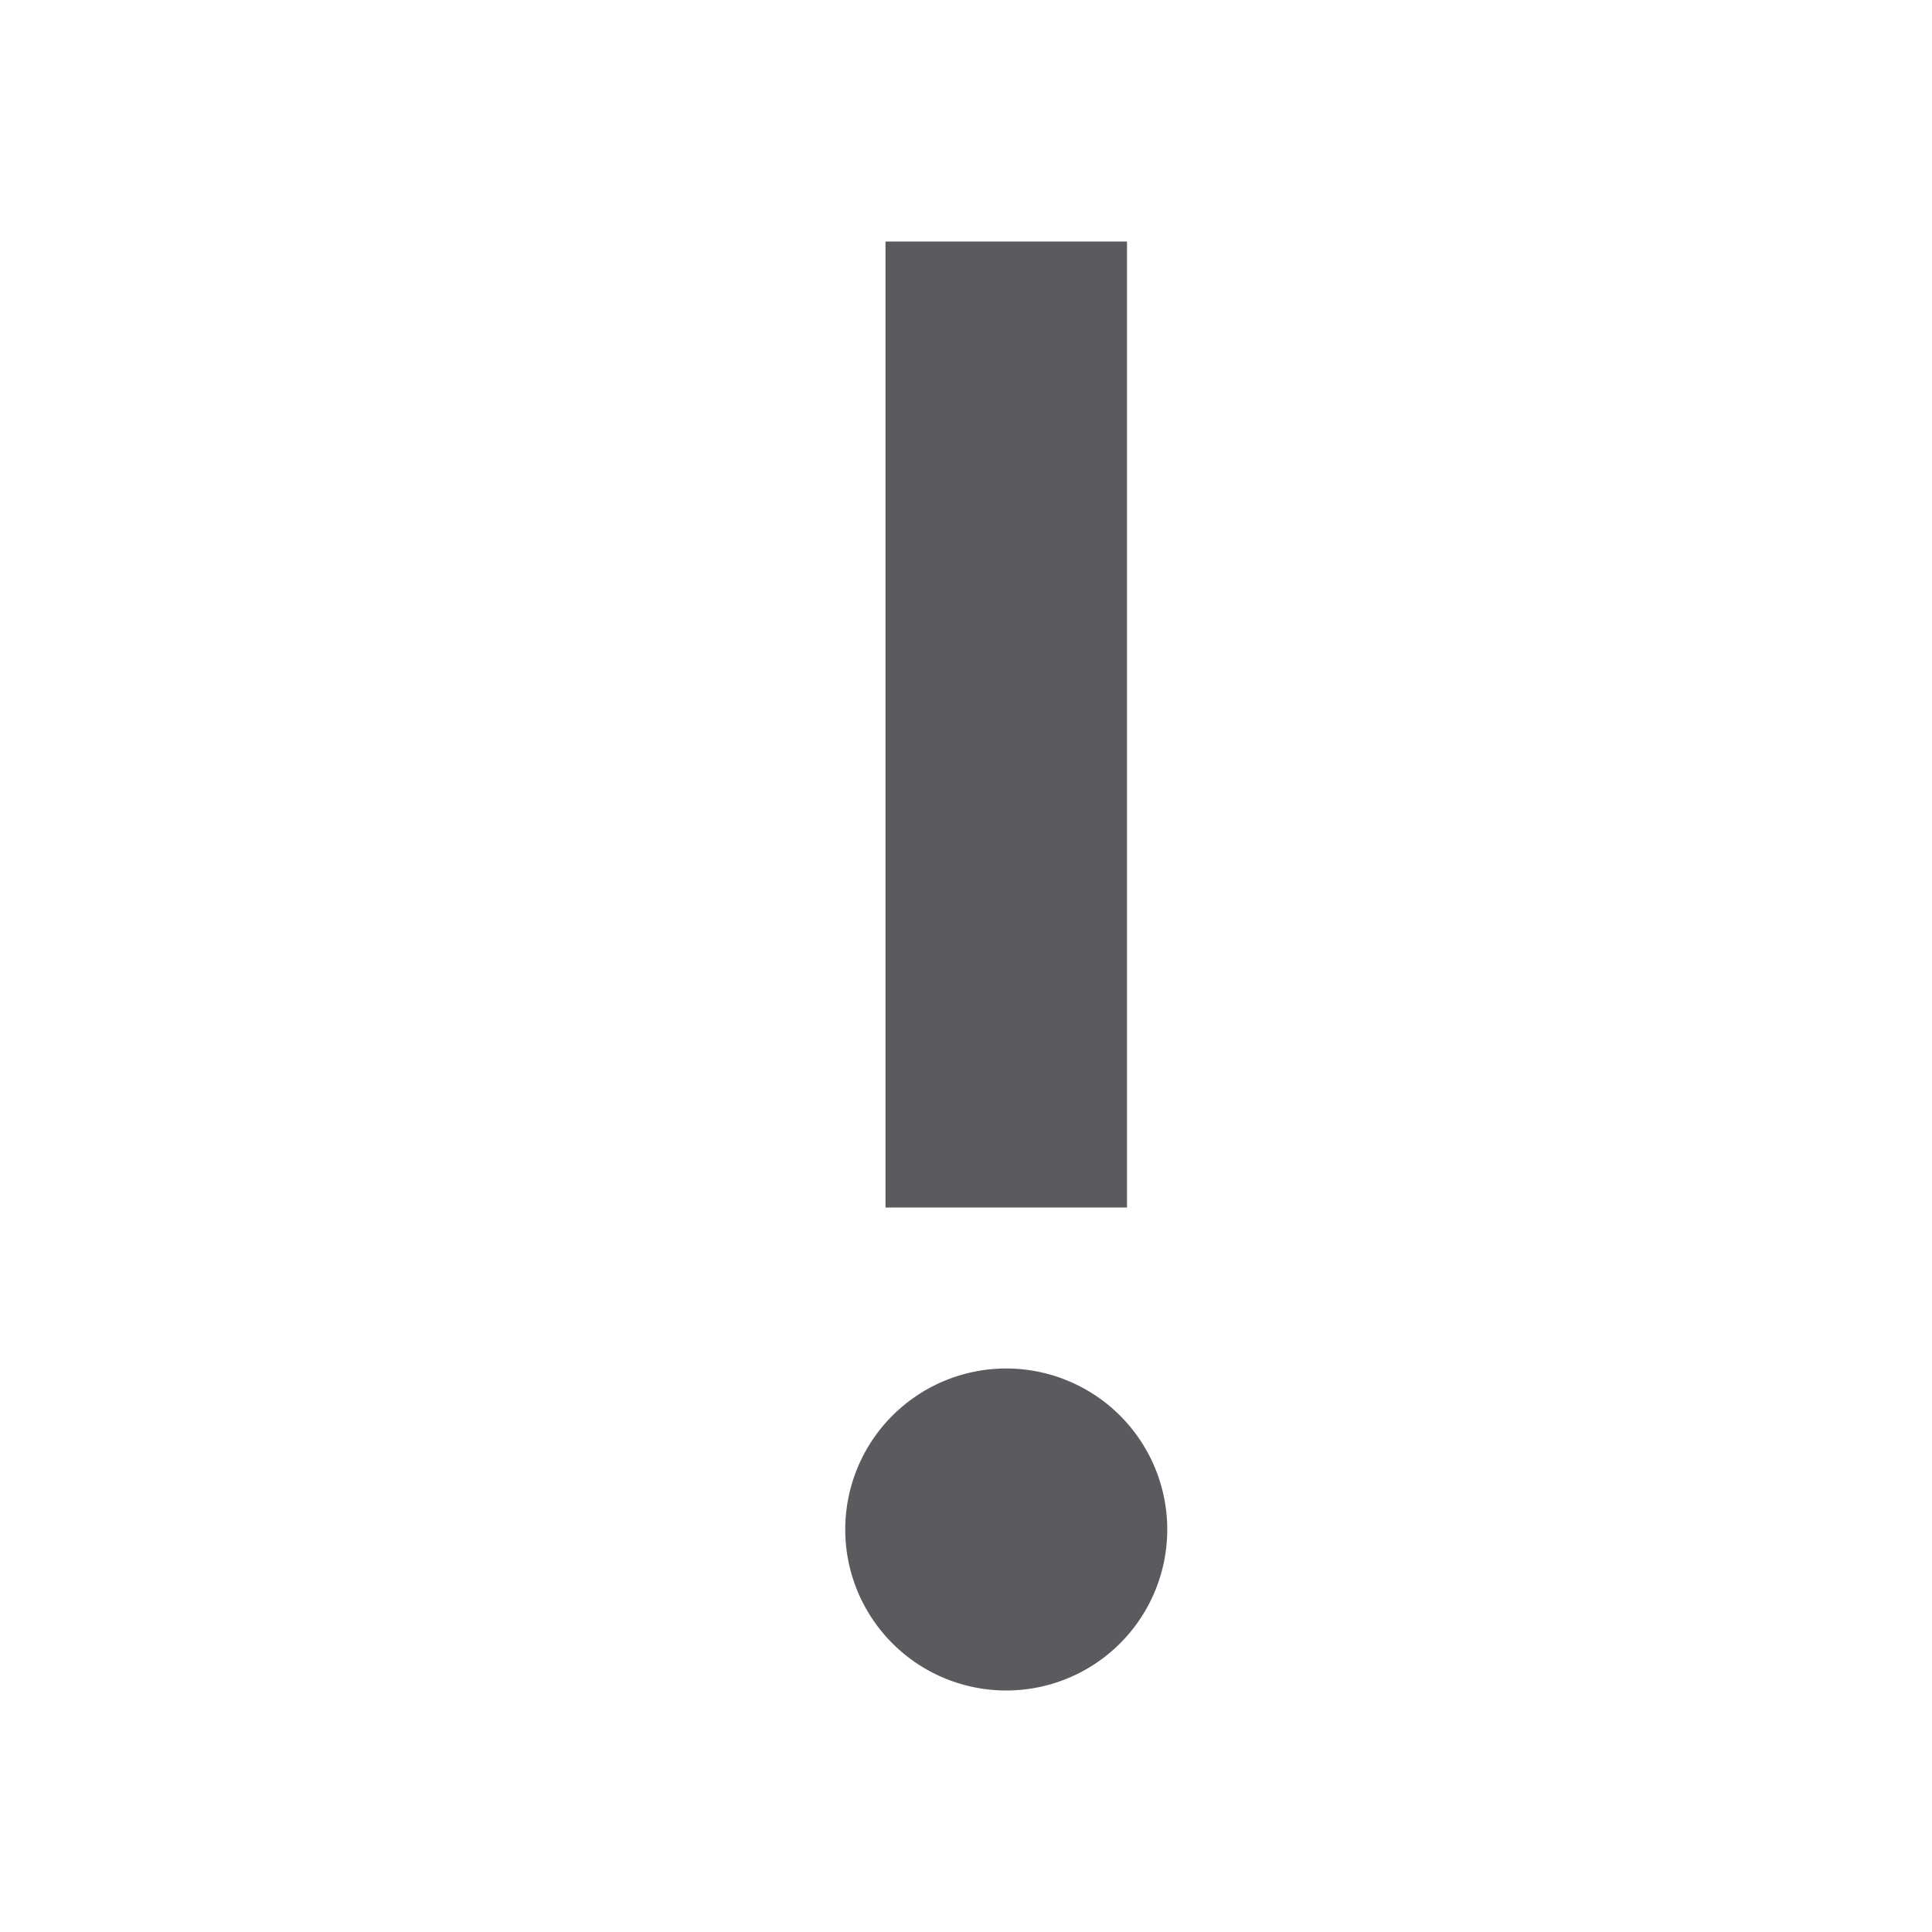 <svg xmlns="http://www.w3.org/2000/svg" viewBox="0 0 24 24"><title>exclamation-filled</title><line x1="12.5" y1="13.5" x2="12.5" y2="4.5" fill="none" stroke="#5a5b5e" stroke-linecap="square" stroke-linejoin="round" stroke-width="3"/><circle cx="12.5" cy="19" r="1.5" fill="#5a5b5e"/><path d="M12.5,18a1,1,0,1,1-1,1,1,1,0,0,1,1-1m0-1a2,2,0,1,0,2,2,2,2,0,0,0-2-2Z" fill="#5a5b5e"/></svg>